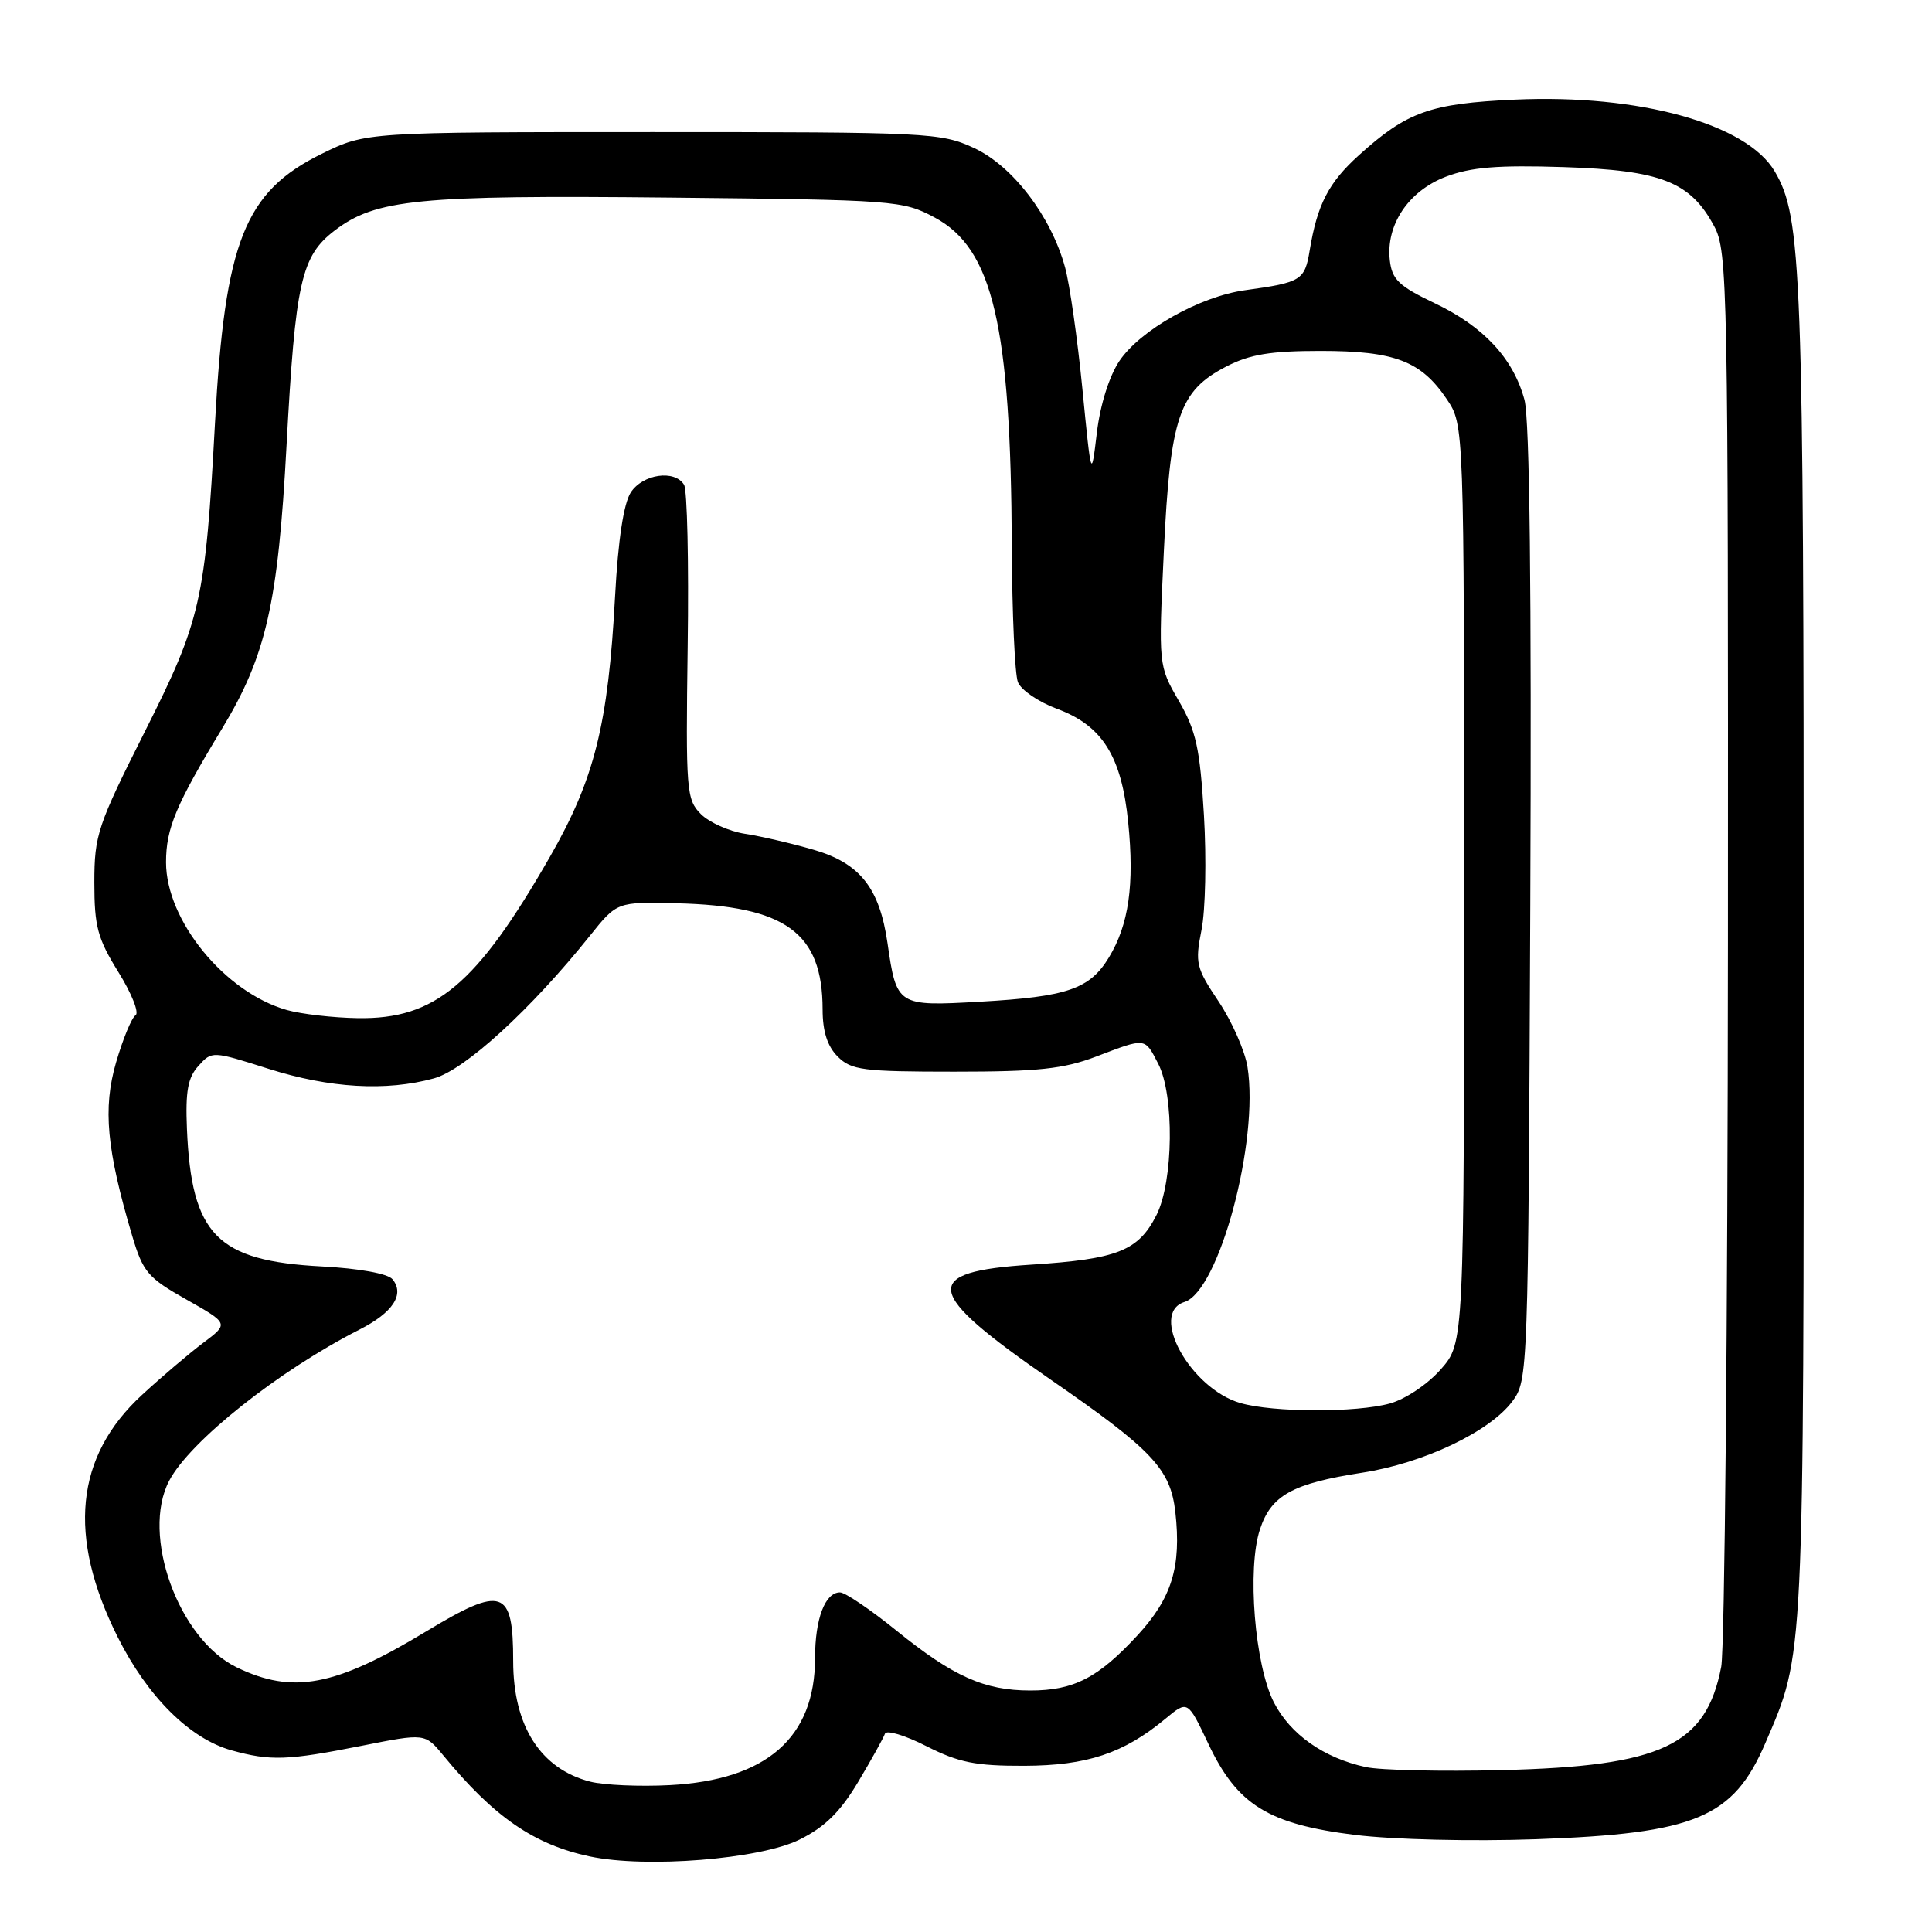 <?xml version="1.0" encoding="UTF-8" standalone="no"?>
<!DOCTYPE svg PUBLIC "-//W3C//DTD SVG 1.1//EN" "http://www.w3.org/Graphics/SVG/1.1/DTD/svg11.dtd" >
<svg xmlns="http://www.w3.org/2000/svg" xmlns:xlink="http://www.w3.org/1999/xlink" version="1.1" viewBox="0 0 256 256">
 <g >
 <path fill="currentColor"
d=" M 105.94 243.76 C 109.31 242.09 111.34 240.09 113.72 236.10 C 115.49 233.13 117.08 230.26 117.26 229.73 C 117.44 229.19 119.91 229.93 122.76 231.38 C 127.04 233.55 129.27 234.00 135.72 233.98 C 144.04 233.95 148.90 232.33 154.44 227.73 C 157.38 225.29 157.38 225.29 160.12 231.08 C 163.94 239.16 168.04 241.71 179.57 243.14 C 184.64 243.76 194.98 244.01 203.50 243.71 C 224.67 242.96 229.66 240.87 233.91 230.99 C 239.10 218.91 239.00 221.06 239.00 125.97 C 239.00 35.62 238.75 28.78 235.16 22.71 C 231.44 16.39 217.18 12.46 200.75 13.20 C 189.50 13.71 186.44 14.80 180.06 20.57 C 176.04 24.20 174.55 27.08 173.54 33.19 C 172.89 37.14 172.42 37.43 165.00 38.45 C 158.98 39.28 151.08 43.73 148.32 47.84 C 146.98 49.84 145.78 53.64 145.34 57.34 C 144.60 63.50 144.60 63.50 143.42 51.50 C 142.77 44.90 141.74 37.67 141.13 35.44 C 139.28 28.66 134.19 21.99 129.06 19.61 C 124.67 17.58 123.06 17.50 86.50 17.50 C 48.50 17.50 48.50 17.50 42.65 20.37 C 32.41 25.40 29.80 31.98 28.49 56.00 C 27.21 79.59 26.63 82.16 19.23 96.86 C 12.92 109.40 12.50 110.64 12.50 116.95 C 12.50 122.78 12.93 124.36 15.69 128.81 C 17.45 131.64 18.47 134.21 17.96 134.53 C 17.45 134.84 16.29 137.65 15.38 140.77 C 13.61 146.86 14.12 152.30 17.52 163.77 C 18.95 168.56 19.59 169.32 24.71 172.20 C 30.33 175.38 30.33 175.38 26.92 177.94 C 25.05 179.35 21.40 182.45 18.81 184.84 C 9.96 192.99 8.91 203.55 15.59 216.91 C 19.54 224.81 25.15 230.39 30.68 231.93 C 35.84 233.36 38.09 233.28 47.91 231.33 C 56.31 229.66 56.31 229.66 58.72 232.58 C 65.45 240.77 70.75 244.42 78.15 245.99 C 85.60 247.57 100.71 246.36 105.94 243.76 Z  M 78.21 236.08 C 71.63 234.39 68.00 228.71 68.00 220.11 C 68.00 210.52 66.60 210.05 56.44 216.19 C 44.40 223.47 38.80 224.53 31.36 220.93 C 23.65 217.20 18.65 203.37 22.42 196.20 C 25.17 190.96 36.94 181.62 47.63 176.18 C 52.07 173.93 53.66 171.50 52.00 169.50 C 51.38 168.76 47.57 168.07 42.64 167.81 C 28.74 167.08 25.37 163.65 24.77 149.59 C 24.56 144.59 24.89 142.78 26.30 141.23 C 28.08 139.25 28.12 139.25 35.58 141.62 C 43.69 144.19 51.17 144.63 57.50 142.89 C 61.59 141.77 70.36 133.75 78.16 124.00 C 81.76 119.50 81.76 119.50 89.63 119.69 C 104.10 120.03 108.99 123.58 109.00 133.75 C 109.00 136.67 109.63 138.63 111.00 140.00 C 112.80 141.80 114.33 142.00 126.49 142.00 C 137.56 142.00 140.92 141.64 145.24 140.00 C 151.89 137.47 151.66 137.45 153.47 140.95 C 155.62 145.10 155.49 156.52 153.25 160.98 C 150.85 165.74 148.09 166.84 136.68 167.57 C 121.87 168.52 122.30 171.12 139.19 182.79 C 152.72 192.13 155.09 194.65 155.74 200.36 C 156.55 207.59 155.28 211.74 150.74 216.67 C 145.52 222.33 142.28 224.00 136.52 224.00 C 130.44 224.00 126.31 222.15 118.78 216.06 C 115.34 213.28 111.98 211.00 111.30 211.00 C 109.33 211.00 108.00 214.50 108.00 219.68 C 108.00 230.25 101.59 235.86 88.75 236.54 C 84.76 236.75 80.02 236.54 78.21 236.08 Z  M 180.99 234.15 C 175.42 232.95 170.98 229.82 168.80 225.58 C 166.26 220.64 165.23 207.85 166.95 202.65 C 168.44 198.13 171.25 196.57 180.50 195.14 C 188.64 193.88 197.40 189.71 200.40 185.68 C 202.47 182.89 202.50 182.05 202.77 119.87 C 202.95 78.23 202.69 55.56 202.00 52.98 C 200.52 47.50 196.59 43.26 190.09 40.17 C 185.36 37.91 184.45 37.04 184.16 34.50 C 183.62 29.80 186.63 25.31 191.57 23.42 C 194.89 22.15 198.43 21.86 207.18 22.14 C 220.12 22.56 223.98 24.08 227.14 29.98 C 228.92 33.31 229.00 37.58 228.96 124.98 C 228.93 175.32 228.53 218.46 228.07 220.86 C 226.06 231.28 220.20 234.04 199.00 234.55 C 191.03 234.75 182.92 234.57 180.99 234.15 Z  M 164.35 185.91 C 157.73 183.99 152.22 174.02 156.95 172.52 C 161.54 171.06 166.86 151.20 165.30 141.37 C 164.96 139.24 163.24 135.35 161.48 132.71 C 158.49 128.25 158.33 127.61 159.21 123.21 C 159.73 120.62 159.87 113.79 159.53 108.03 C 159.00 99.14 158.50 96.85 156.20 92.87 C 153.50 88.19 153.50 88.19 154.22 72.98 C 155.07 55.23 156.23 51.80 162.50 48.56 C 165.62 46.95 168.37 46.50 175.00 46.50 C 184.81 46.50 188.31 47.84 191.71 52.90 C 194.00 56.30 194.00 56.30 194.00 117.11 C 194.00 177.93 194.00 177.93 190.92 181.44 C 189.19 183.41 186.23 185.40 184.17 185.97 C 179.74 187.20 168.69 187.17 164.35 185.91 Z  M 38.00 133.83 C 29.78 131.49 22.00 121.97 22.00 114.26 C 22.00 109.76 23.31 106.64 29.45 96.50 C 35.26 86.92 36.85 79.92 37.97 59.00 C 39.14 37.34 39.91 33.94 44.34 30.55 C 49.79 26.39 55.39 25.84 88.67 26.18 C 118.67 26.49 119.62 26.56 123.83 28.81 C 131.56 32.94 133.94 43.08 134.07 72.47 C 134.11 81.29 134.47 89.35 134.88 90.39 C 135.29 91.43 137.61 93.01 140.03 93.91 C 146.07 96.14 148.61 100.19 149.49 108.95 C 150.33 117.24 149.57 122.53 146.94 126.86 C 144.39 131.06 141.44 132.07 129.86 132.73 C 118.91 133.35 118.80 133.29 117.60 124.97 C 116.54 117.65 113.95 114.38 107.81 112.60 C 104.89 111.75 100.79 110.80 98.69 110.48 C 96.60 110.15 93.98 108.98 92.87 107.87 C 90.95 105.95 90.86 104.78 91.12 85.65 C 91.28 74.55 91.06 64.91 90.64 64.23 C 89.39 62.20 85.17 62.81 83.58 65.25 C 82.64 66.71 81.90 71.54 81.50 79.00 C 80.59 96.01 78.78 103.22 72.87 113.53 C 63.15 130.47 57.69 135.07 47.41 134.91 C 44.16 134.86 39.92 134.37 38.00 133.83 Z "/>
</g>
</svg>
